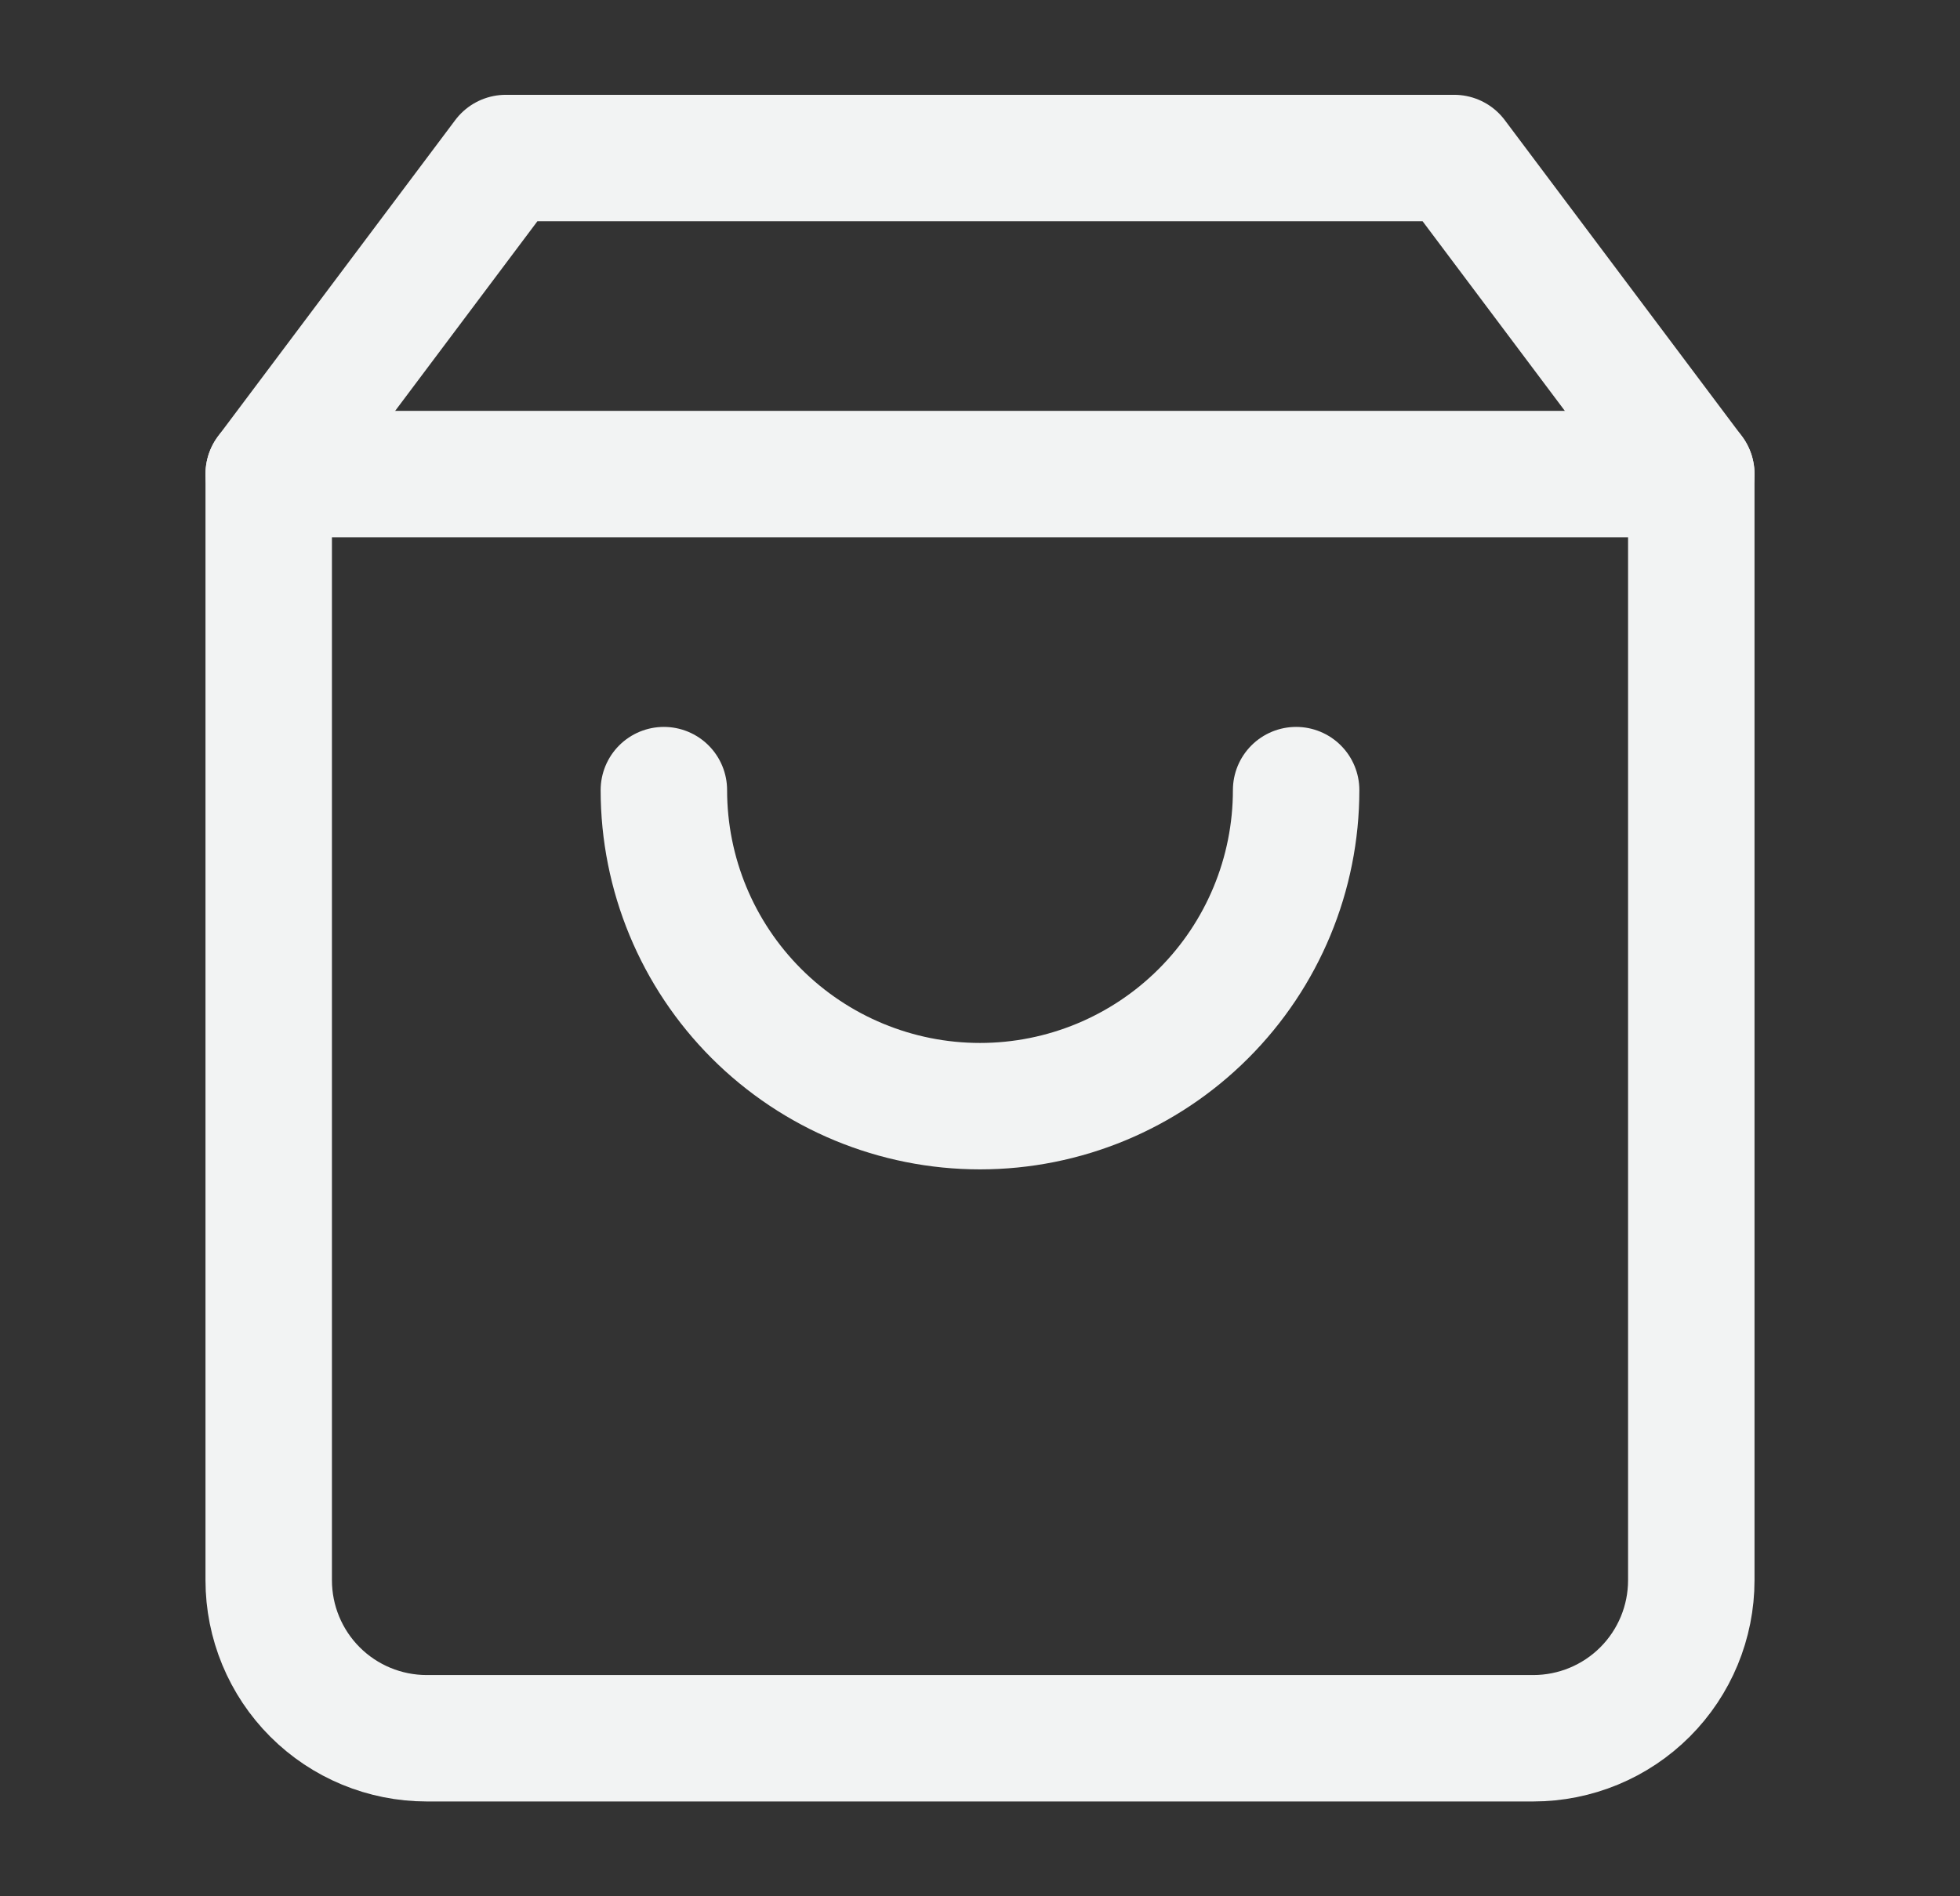 <svg width="31" height="30" viewBox="0 0 31 30" fill="none" xmlns="http://www.w3.org/2000/svg">
<rect x="0" y="0" width="31" height="30" fill="#333333" stroke="none"/>
<g id="u:home-alt">
<path id="Vector" d="M8 2.5L4.25 7.5V25C4.25 25.663 4.513 26.299 4.982 26.768C5.451 27.237 6.087 27.5 6.75 27.5H24.25C24.913 27.5 25.549 27.237 26.018 26.768C26.487 26.299 26.75 25.663 26.75 25V7.5L23 2.5H8Z" stroke="#F2F3F3" stroke-width="2" stroke-linecap="round" stroke-linejoin="round"/>
<path id="Vector_2" d="M20.5 12.5C20.5 13.826 19.973 15.098 19.035 16.035C18.098 16.973 16.826 17.5 15.5 17.5C14.174 17.5 12.902 16.973 11.964 16.035C11.027 15.098 10.5 13.826 10.5 12.5" stroke="#F2F3F3" stroke-width="2" stroke-linecap="round" stroke-linejoin="round"/>
<path id="Vector_3" d="M4.25 7.5H26.75" stroke="#F2F3F3" stroke-width="2" stroke-linecap="round" stroke-linejoin="round"/>
</g>
</svg>
